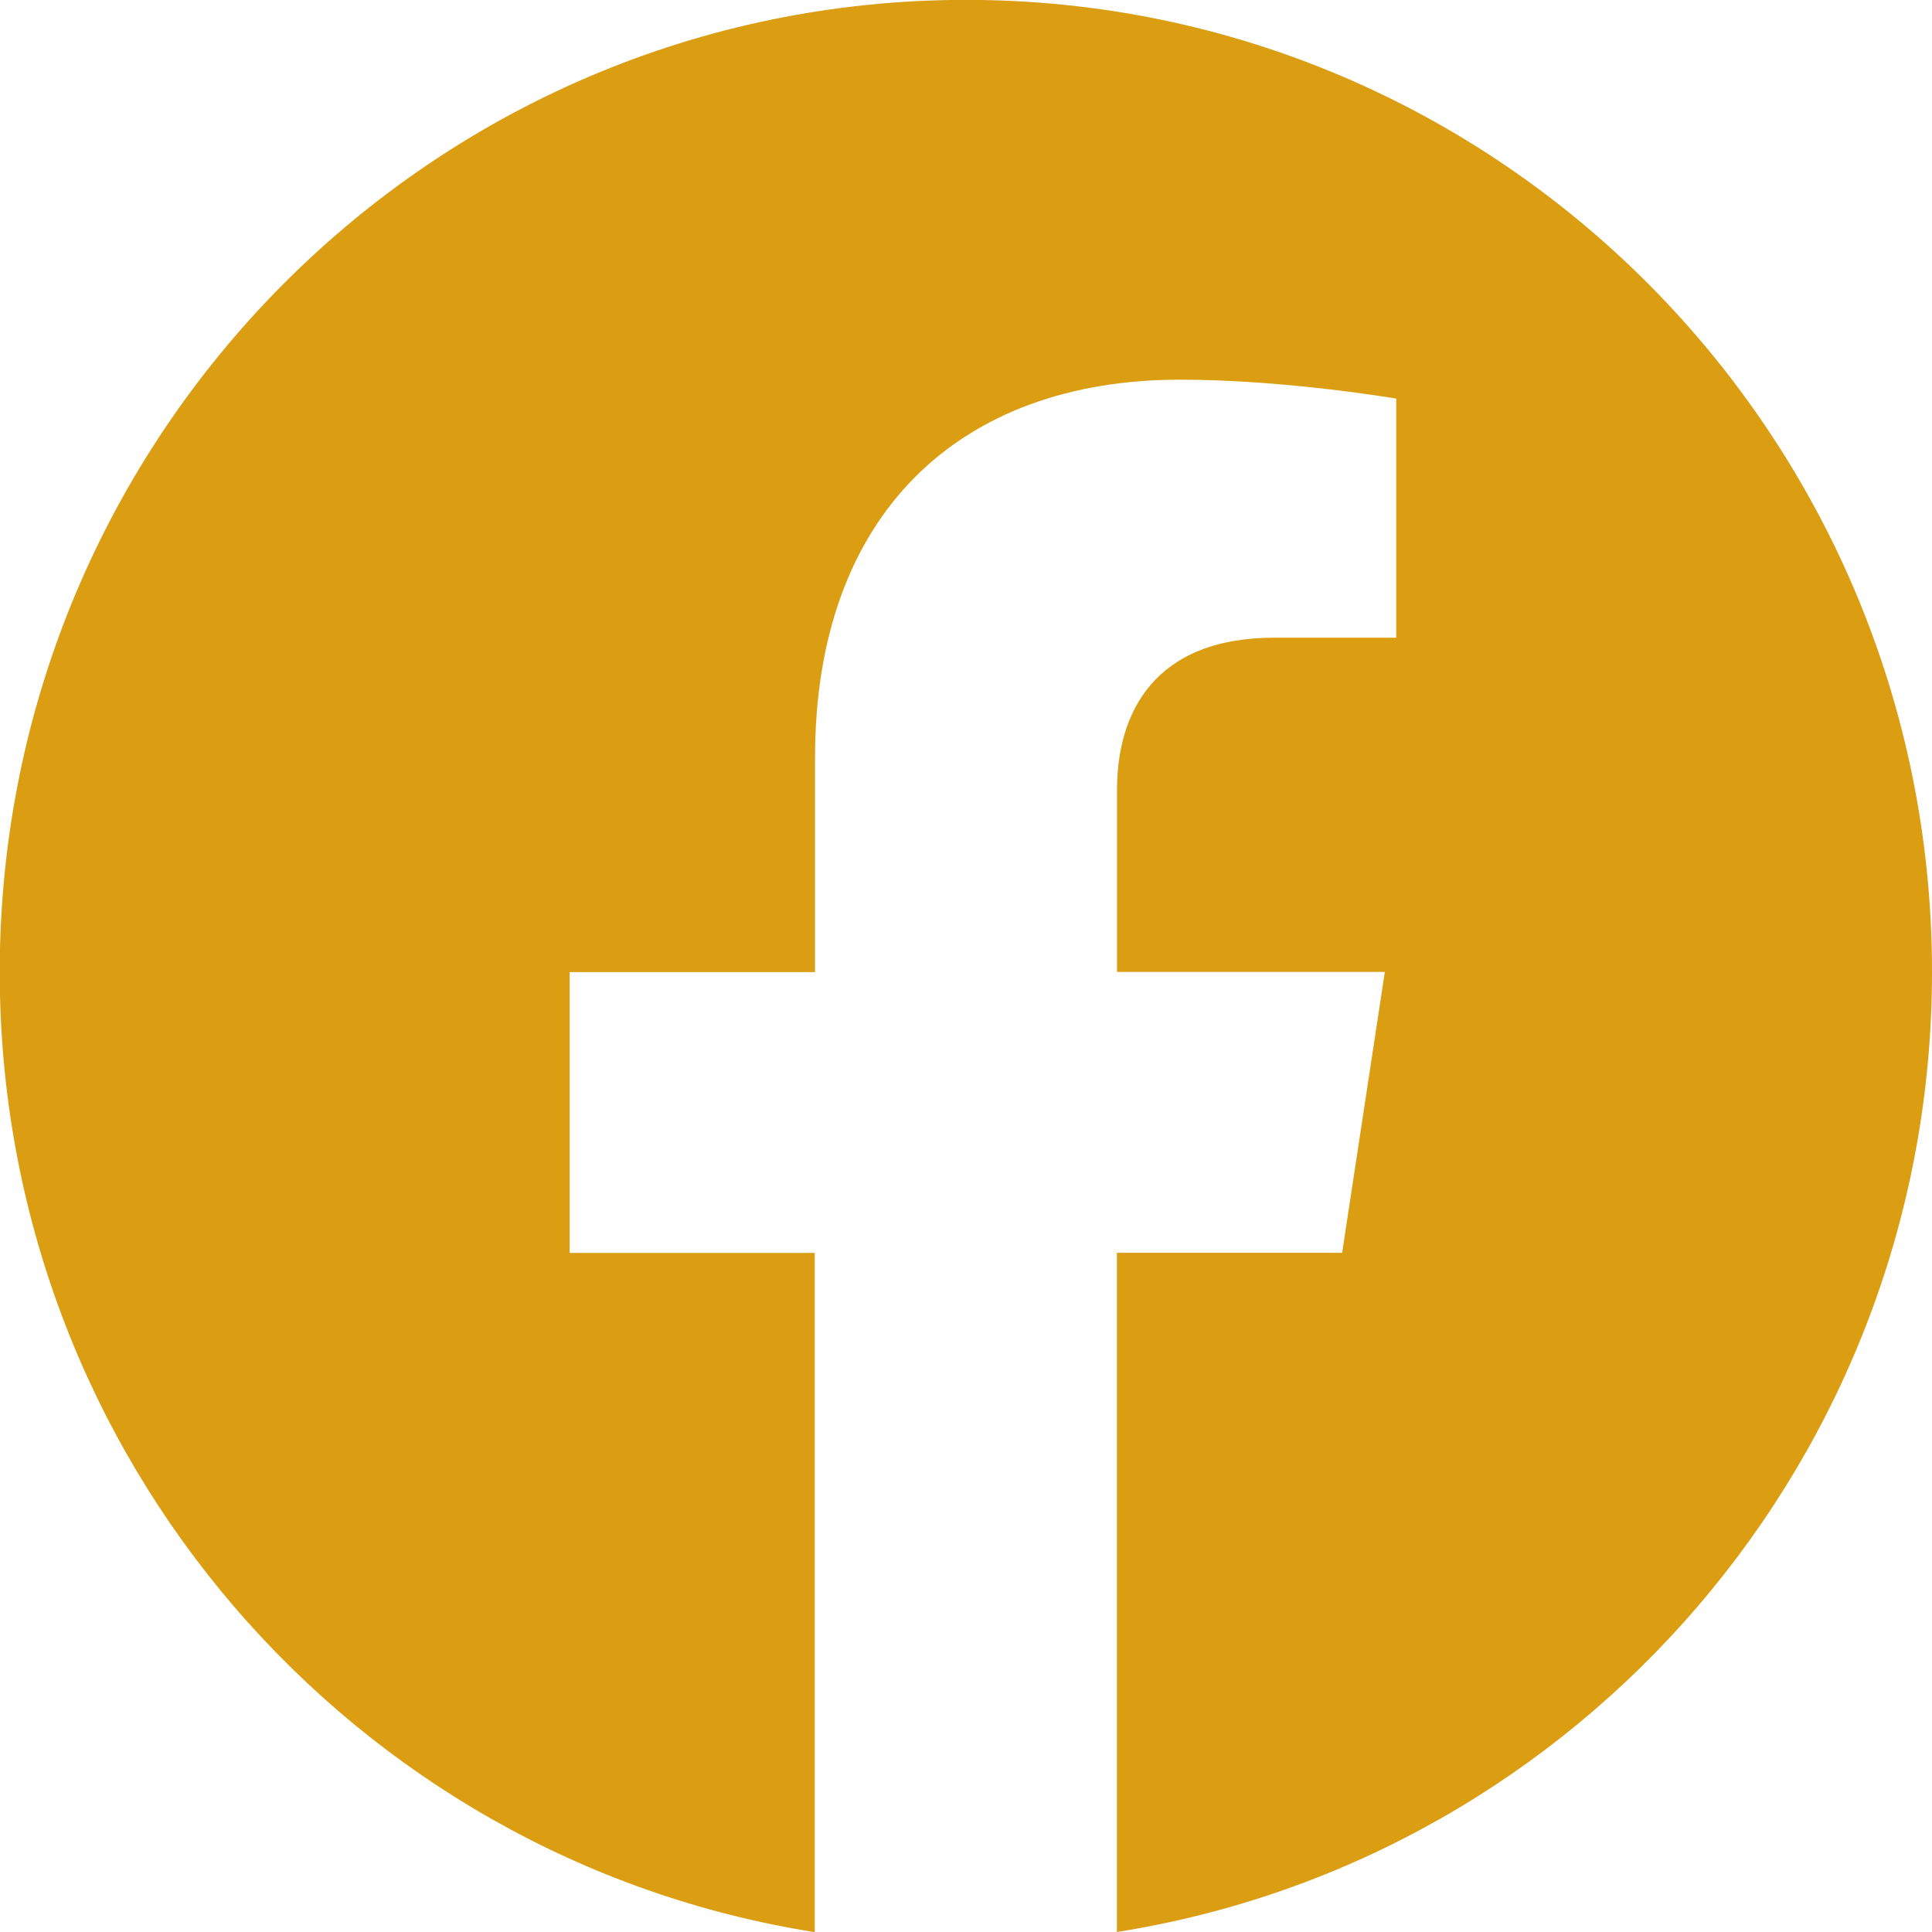 <?xml version="1.0" encoding="UTF-8" standalone="no"?><svg width='29' height='29' viewBox='0 0 29 29' fill='none' xmlns='http://www.w3.org/2000/svg'>
<g clip-path='url(#clip0_6009_232)'>
<path d='M29 14.589C29 6.531 22.507 -0.002 14.5 -0.002C6.488 0 -0.004 6.531 -0.004 14.591C-0.004 21.872 5.299 27.907 12.23 29.002V18.807H8.551V14.591H12.234V11.373C12.234 7.718 14.4 5.699 17.712 5.699C19.299 5.699 20.958 5.983 20.958 5.983V9.572H19.129C17.329 9.572 16.767 10.697 16.767 11.852V14.589H20.787L20.146 18.805H16.765V29C23.696 27.905 29 21.87 29 14.589Z' fill='#DB9D12'/>
</g>
<defs>
<clipPath id='clip0_6009_232'>
<rect width='29' height='29' fill='white'/>
</clipPath>
</defs>
</svg>
